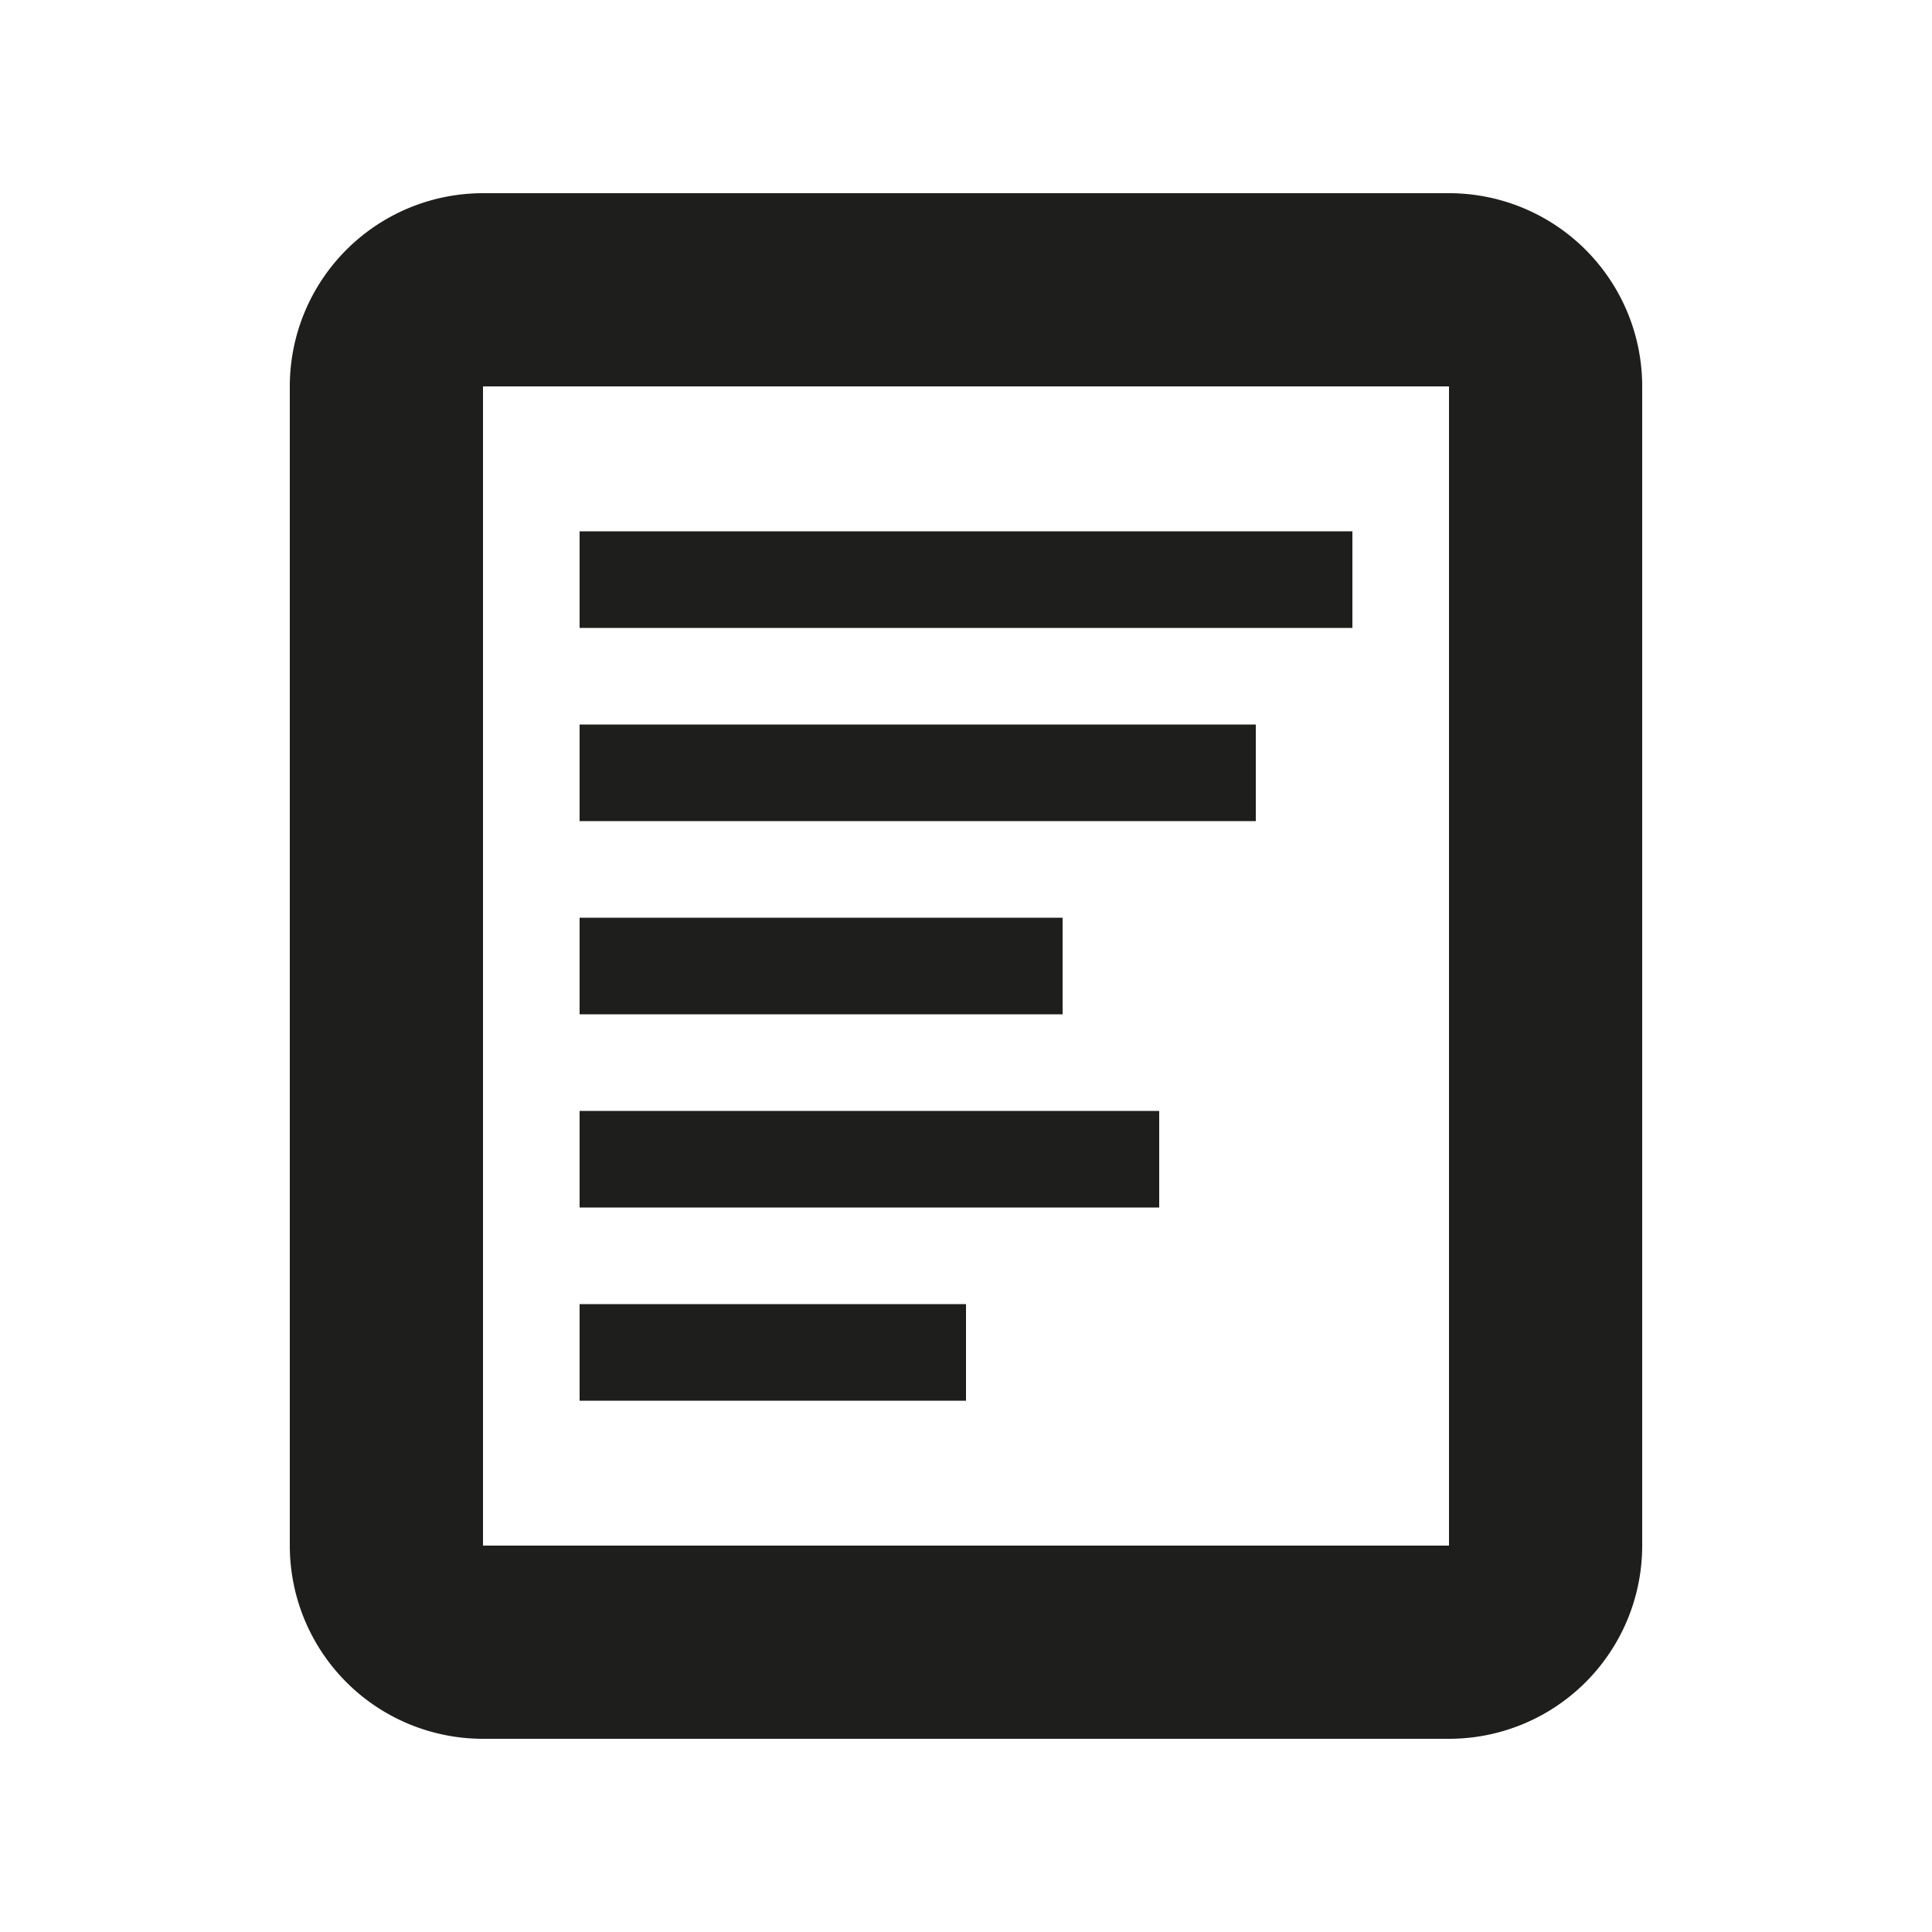<svg xmlns="http://www.w3.org/2000/svg" width="40" height="40" viewBox="0 0 40 40">
  <defs>
    <style>
      .cls-1 {
        fill: #1e1e1c;
        fill-rule: evenodd;
      }
    </style>
  </defs>
  <path id="Shape_1_copy_4" data-name="Shape 1 copy 4" class="cls-1" d="M30,36H10a4,4,0,0,1-4-4V8a4,4,0,0,1,4-4H30a4,4,0,0,1,4,4V32A4,4,0,0,1,30,36ZM30,8H10V32H30V8Zm-2,5H12V11H28v2Zm-2,4H12V15H26v2Zm-4,4H12V19H22v2Zm2,4H12V23H24v2Zm-4,4H12V27h8v2Z"/>
</svg>

